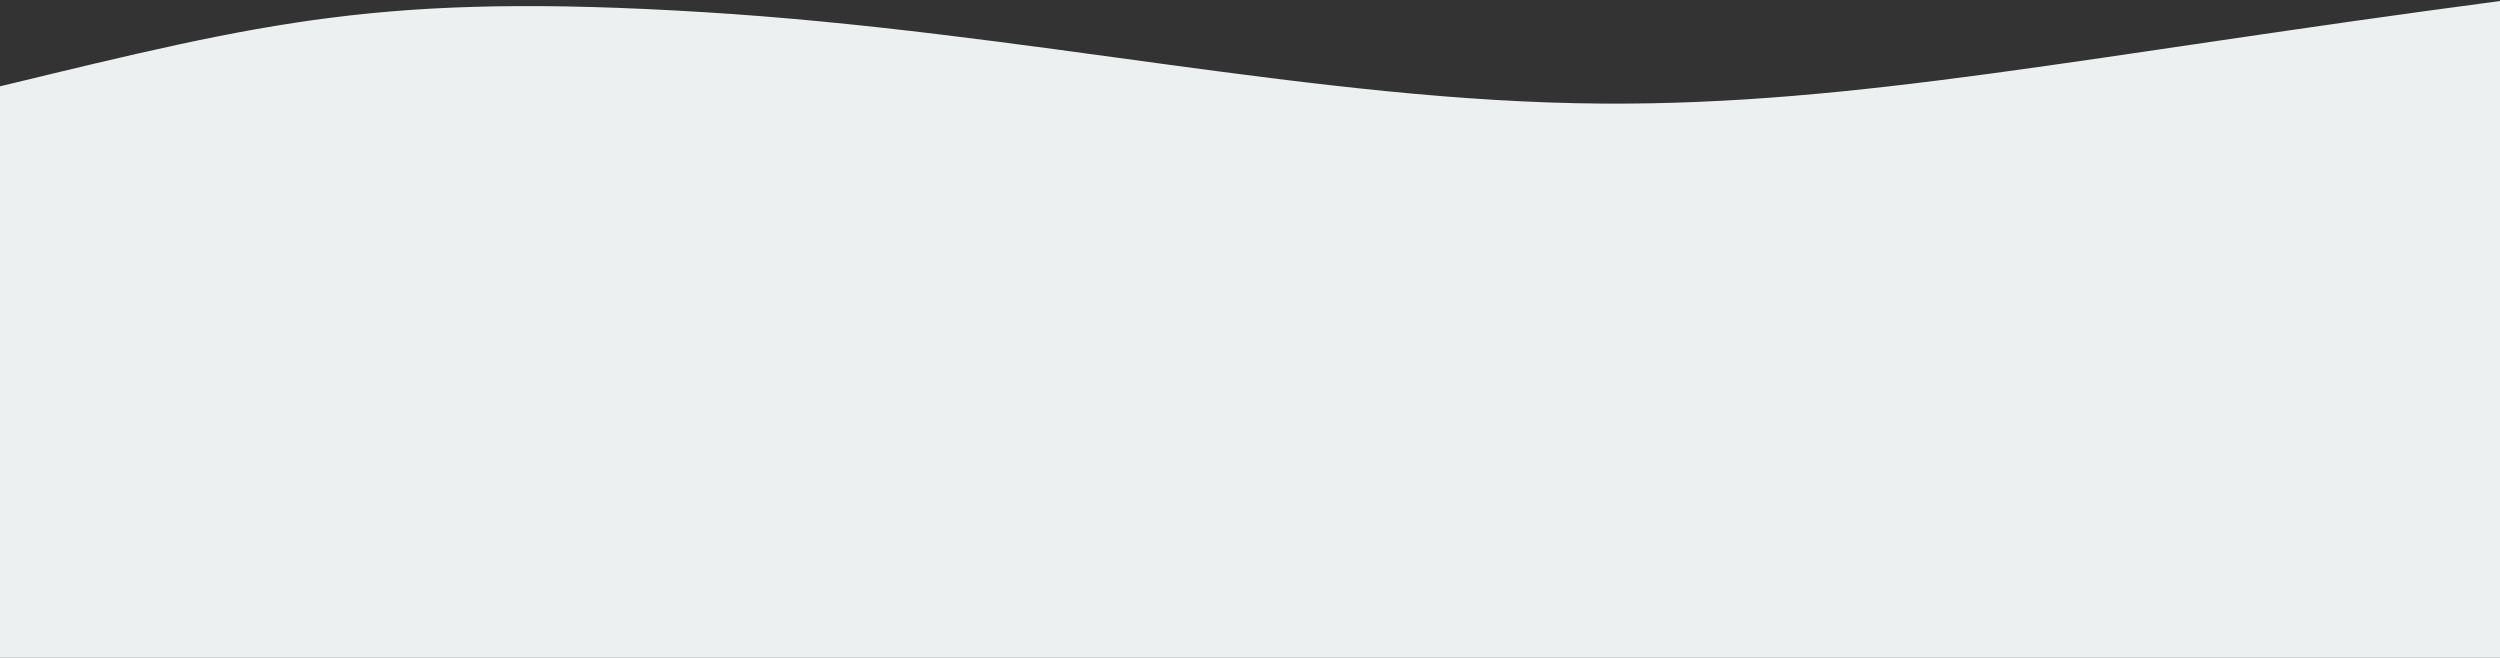 <?xml version="1.0" encoding="utf-8"?>
<svg version="1.1" preserveAspectRatio="none" id="Layer_1" xmlns="http://www.w3.org/2000/svg" xmlns:xlink="http://www.w3.org/1999/xlink" x="0px" y="0px"
	 viewBox="0 0 1448 381" style="enable-background:new 0 0 1448 381;" xml:space="preserve">
<rect x="0" y="0" width="1448" height="381" fill="#333333" stroke="none"/>
<style type="text/css">
	.st0{fill:#ECF0F1;}
</style>
<g id="Website-Design">
	<path id="Path-6" class="st0" d="M0,50C155.2,12.5,221.7-4.3,407,7c187.3,11.4,356.5,51.9,521,53c148,1,280.6-27.8,520-59.4V381H0
		C0,147.4,0,50,0,50z"/>
</g>
</svg>
